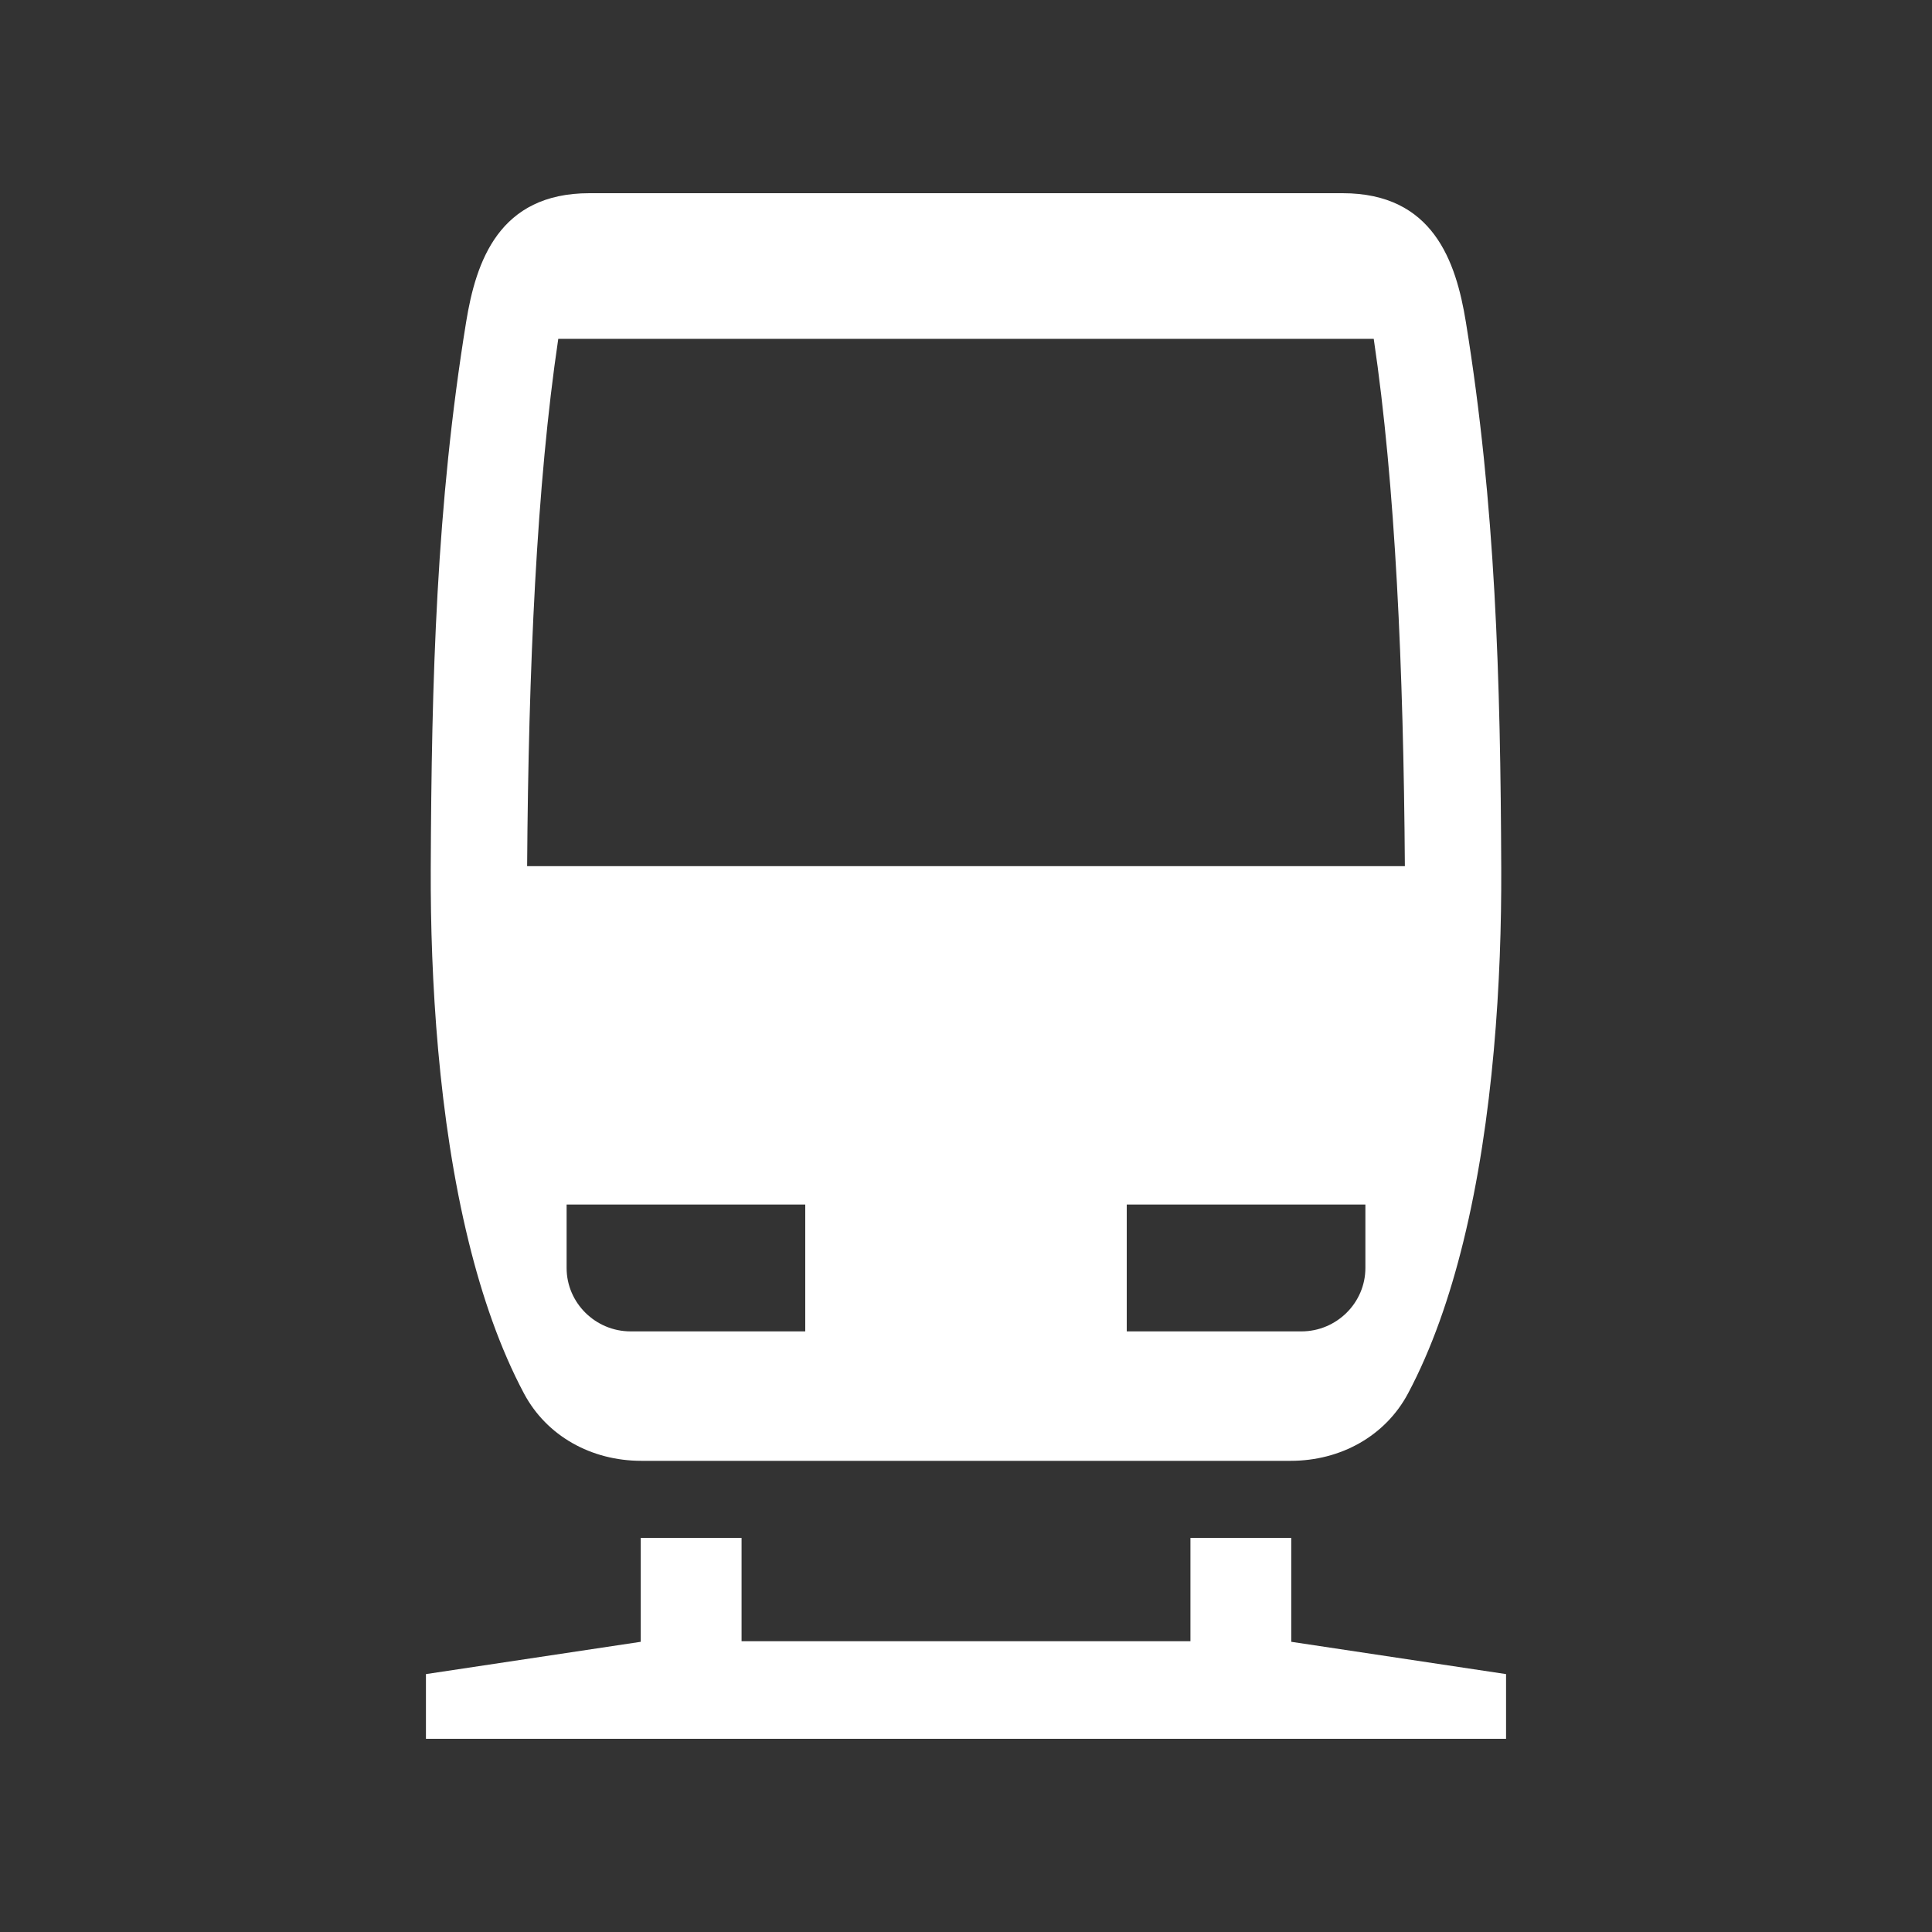 <?xml version="1.0" encoding="UTF-8" standalone="no"?>
<!-- Creator: CorelDRAW -->

<svg
   xmlns:dc="http://purl.org/dc/elements/1.1/"
   xmlns:cc="http://creativecommons.org/ns#"
   xmlns:rdf="http://www.w3.org/1999/02/22-rdf-syntax-ns#"
   xmlns:svg="http://www.w3.org/2000/svg"
   xmlns="http://www.w3.org/2000/svg"
   xmlns:sodipodi="http://sodipodi.sourceforge.net/DTD/sodipodi-0.dtd"
   xmlns:inkscape="http://www.inkscape.org/namespaces/inkscape"
   xml:space="preserve"
   width="5cm"
   height="5cm"
   shape-rendering="geometricPrecision"
   text-rendering="geometricPrecision"
   image-rendering="optimizeQuality"
   fill-rule="evenodd"
   clip-rule="evenodd"
   viewBox="0 0 500 500"
   id="svg2"
   version="1.1"
   inkscape:version="0.48.4 r9939"
   sodipodi:docname="station.svg"><rect x="0" y="0" width="500" height="500" fill="#333333" stroke="none"/><defs
     id="defs14" /><sodipodi:namedview
     pagecolor="#ffffff"
     bordercolor="#666666"
     borderopacity="1"
     objecttolerance="10"
     gridtolerance="10"
     guidetolerance="10"
     inkscape:pageopacity="0"
     inkscape:pageshadow="2"
     inkscape:window-width="1440"
     inkscape:window-height="841"
     id="namedview12"
     showgrid="false"
     inkscape:zoom="1.3320889"
     inkscape:cx="88.58268"
     inkscape:cy="88.58268"
     inkscape:window-x="0"
     inkscape:window-y="27"
     inkscape:window-maximized="1"
     inkscape:current-layer="svg2" /><g
     id="Ebene_x0020_2"><path
       fill="white"
       d="M347.464 50c23.402,0 29.35,17.625 31.904,33.35 7.679,47.267 8.964,92.283 9.153,141.57 0.111,28.43 -1.976,64.537 -9.815,96.44 -3.511,14.288 -8.174,27.733 -14.313,39.267 -5.857,11.007 -17.421,17.433 -30.359,17.433l-168.068 0c-12.938,0 -24.502,-6.426 -30.359,-17.433 -6.139,-11.534 -10.802,-24.979 -14.313,-39.267 -7.839,-31.903 -9.926,-68.01 -9.815,-96.44 0.189,-49.287 1.474,-94.303 9.153,-141.57 2.554,-15.725 8.502,-33.35 31.904,-33.35l194.928 0zm5.898 261.738l-61.76 0 0 32.824 45.188 0c9.116,0 16.572,-7.385 16.572,-16.412l0 -16.412zm-144.964 0l-61.76 0 0 16.412c0,9.026 7.456,16.412 16.572,16.412l45.188 0 0 -32.824zm181.37 138.262l0 -16.744 -55.593 -8.36 0 -26.884 -26.092 0 0 26.74 -116.166 0 0 -26.74 -26.092 0 0 26.884 -55.593 8.36 0 16.744 279.536 0zm-245.29 -362.307c-5.598,37.66 -7.706,85.467 -8.058,136.467l113.58 0 113.58 0c-0.352,-51 -2.46,-98.807 -8.058,-136.467l-211.044 0z"
       id="path10" /></g></svg>